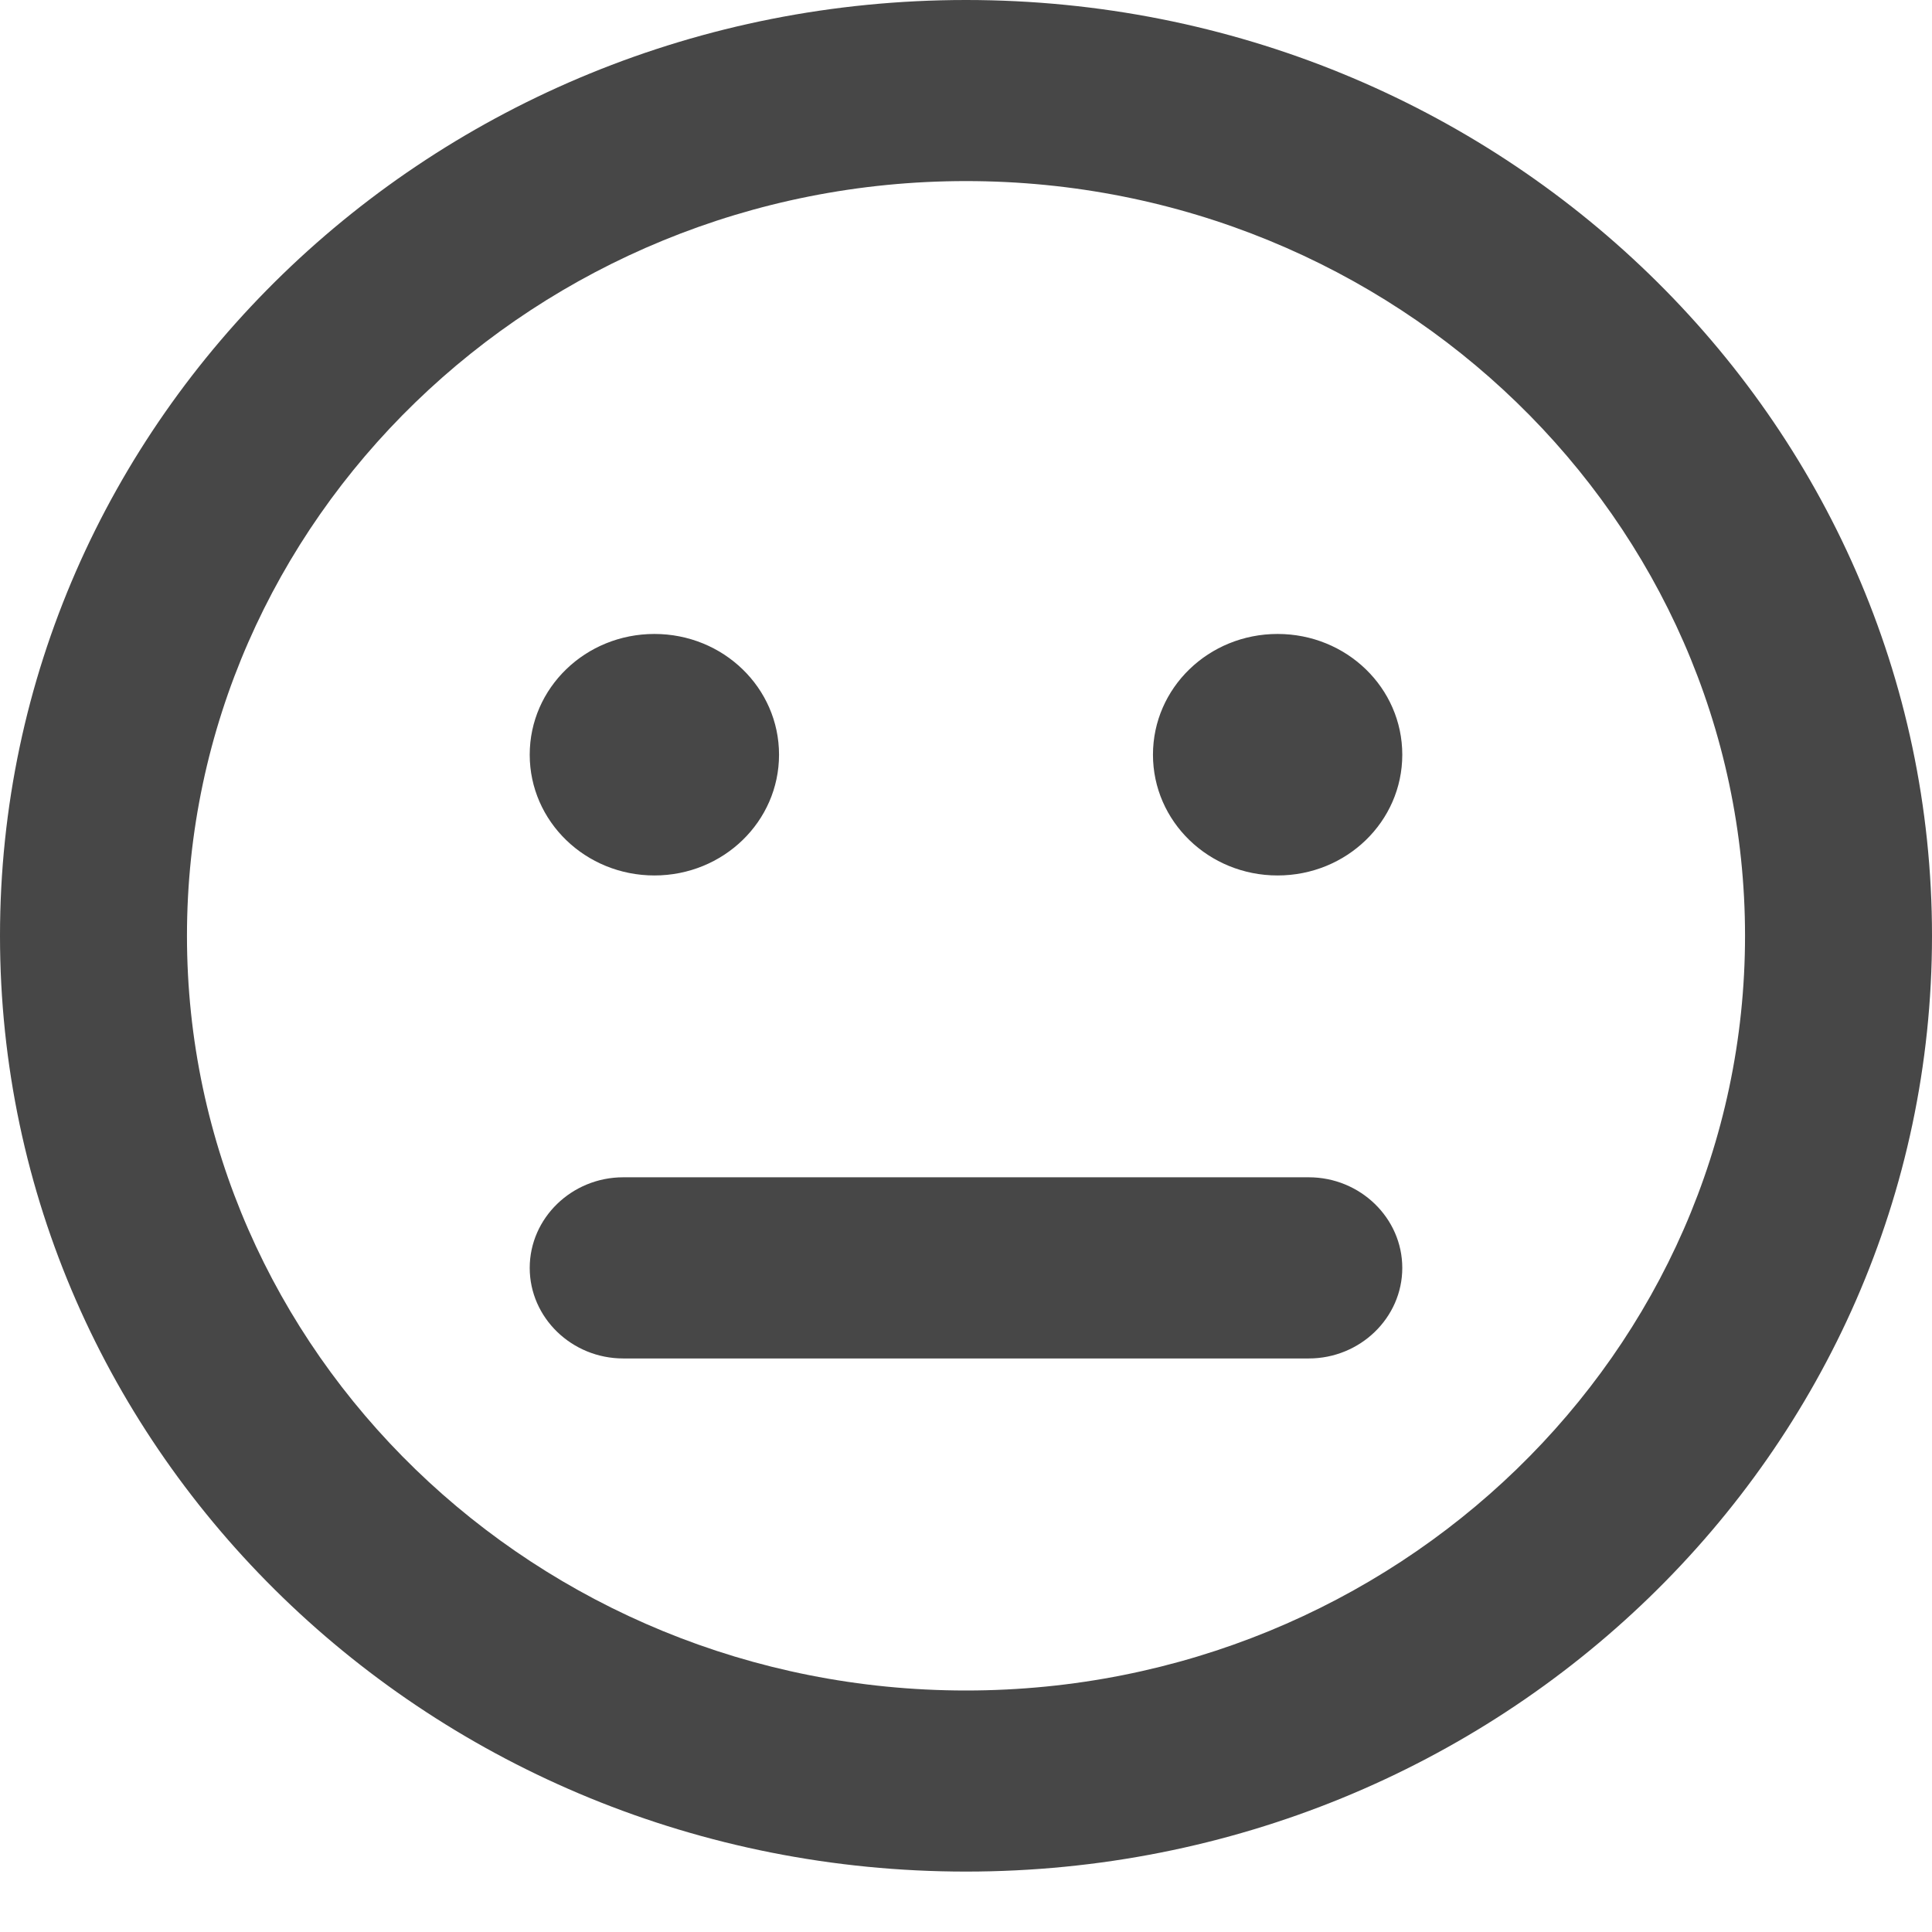 <svg width="22" height="22" viewBox="0 0 22 22" fill="none" xmlns="http://www.w3.org/2000/svg">
<path d="M11 0C4.923 0 0 4.77 0 10.656C0 16.543 4.923 21.312 11 21.312C17.077 21.312 22 16.543 22 10.656C22 4.77 17.077 0 11 0ZM11 19.25C6.108 19.25 2.129 15.396 2.129 10.656C2.129 5.917 6.108 2.062 11 2.062C15.892 2.062 19.871 5.917 19.871 10.656C19.871 15.396 15.892 19.25 11 19.25ZM7.452 9.969C8.237 9.969 8.871 9.354 8.871 8.594C8.871 7.833 8.237 7.219 7.452 7.219C6.667 7.219 6.032 7.833 6.032 8.594C6.032 9.354 6.667 9.969 7.452 9.969ZM14.548 7.219C13.763 7.219 13.129 7.833 13.129 8.594C13.129 9.354 13.763 9.969 14.548 9.969C15.334 9.969 15.968 9.354 15.968 8.594C15.968 7.833 15.334 7.219 14.548 7.219ZM14.903 13.406H7.097C6.511 13.406 6.032 13.87 6.032 14.438C6.032 15.005 6.511 15.469 7.097 15.469H14.903C15.489 15.469 15.968 15.005 15.968 14.438C15.968 13.87 15.489 13.406 14.903 13.406Z" fill="#474747"/>
</svg>
